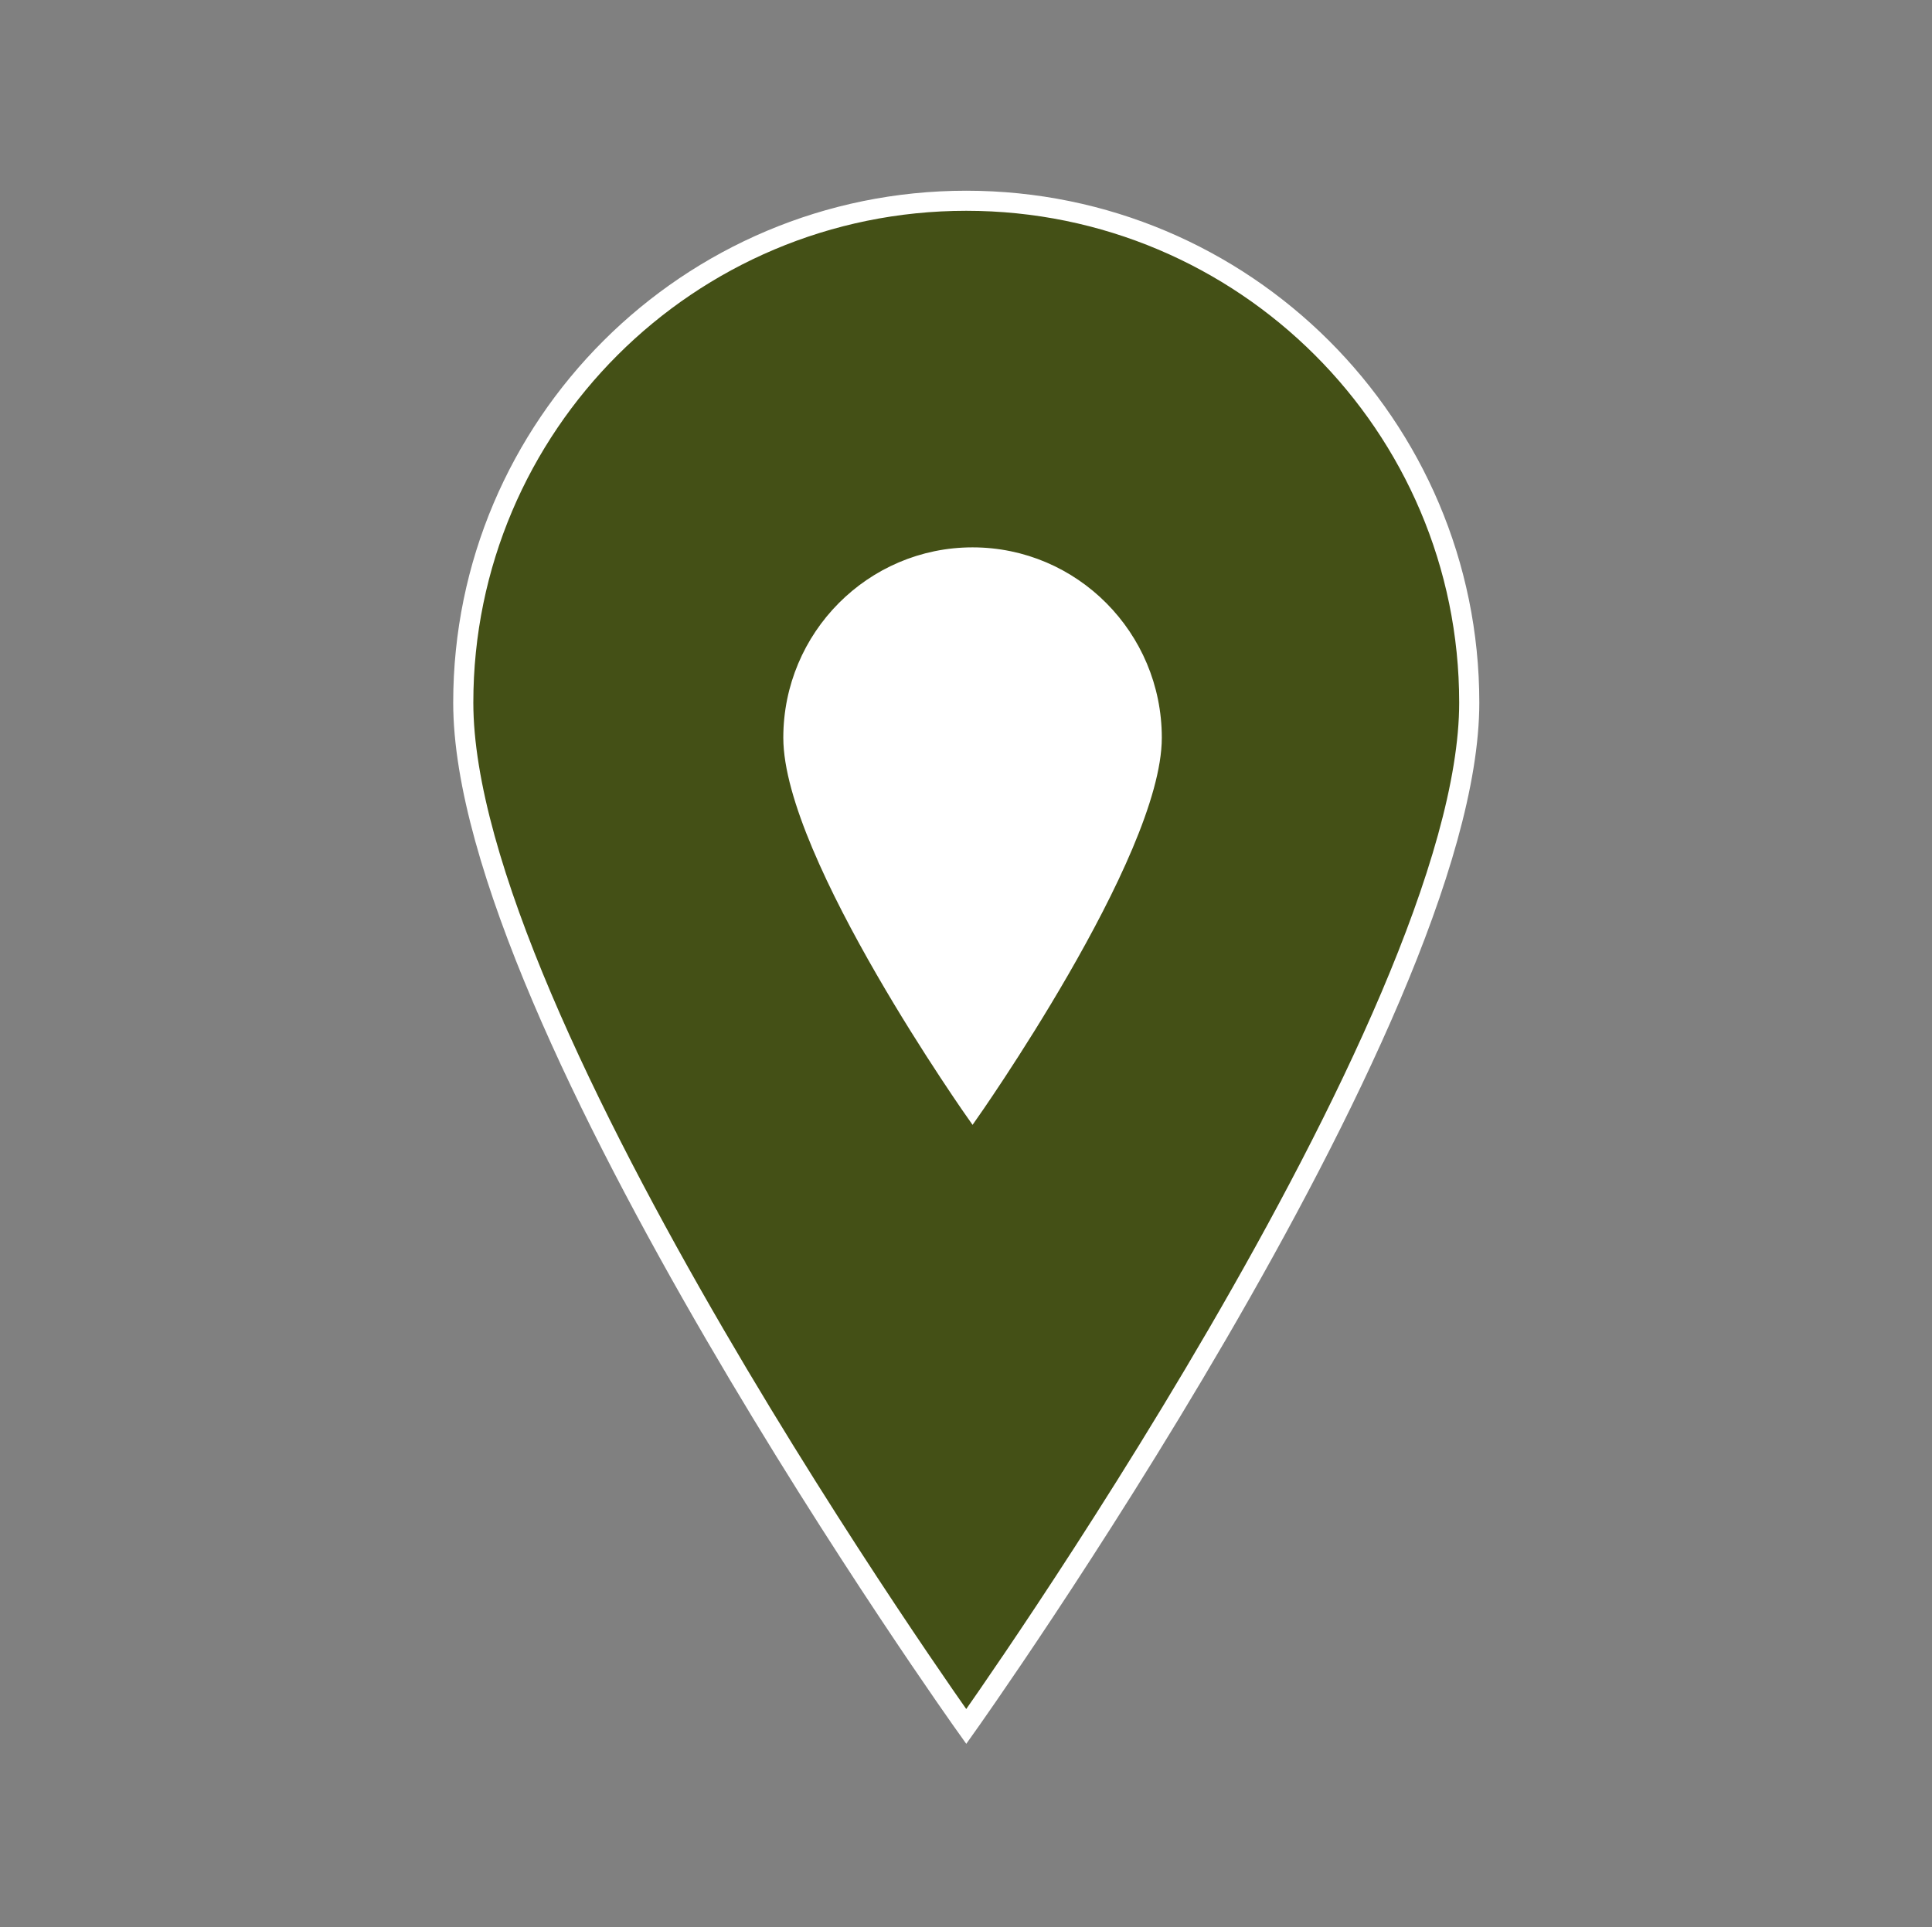<svg xmlns="http://www.w3.org/2000/svg" xmlns:xlink="http://www.w3.org/1999/xlink" width="442" height="441" overflow="hidden" xml:space="preserve"><rect width="100%" height="100%" fill="#808080" stroke="none"/><defs><clipPath id="clip0"><rect width="442" height="441" x="467" y="28"/></clipPath><clipPath id="clip1"><rect width="164" height="165" x="608" y="137"/></clipPath><clipPath id="clip2"><rect width="164" height="165" x="608" y="137"/></clipPath><clipPath id="clip3"><rect width="164" height="165" x="608" y="137"/></clipPath></defs><g clip-path="url(#clip0)" transform="translate(-467 -28)"><path fill="#445016" stroke="#FFF" stroke-width="4.594" d="M220.5 45.938C220.5 45.938 105.656 207.638 105.656 280.219 105.656 343.613 157.106 395.063 220.5 395.063 283.894 395.063 335.344 343.613 335.344 280.219 335.344 207.178 220.5 45.938 220.5 45.938Z" transform="matrix(-1.002 1.22742e-16 -1.22465e-16 -1 909 469)"/><g clip-path="url(#clip1)"><g clip-path="url(#clip2)"><g clip-path="url(#clip3)"><path fill="#FFF" stroke="#FFF" stroke-width="1.698" d="M81.5 16.979C81.5 16.979 39.052 76.746 39.052 103.573 39.052 127.004 58.069 146.021 81.5 146.021 104.931 146.021 123.948 127.004 123.948 103.573 123.948 76.576 81.5 16.979 81.5 16.979Z" transform="matrix(-1 1.22465e-16 -1.23216e-16 -1.006 771 301)"/></g></g></g></g></svg>